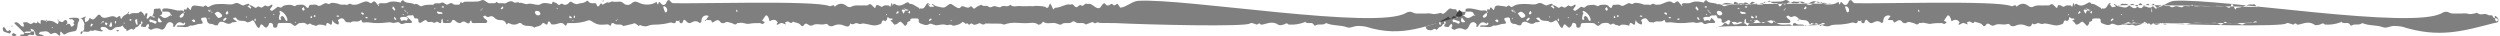 <svg width="412" height="6" viewBox="0 0 412 6" fill="none" xmlns="http://www.w3.org/2000/svg">
<path d="M13.71 5.187C14.064 5.187 14.576 5.339 14.736 5.153C14.995 4.85 15.243 5.267 15.462 5.006C15.543 4.907 15.867 5.029 16.079 5.062C16.3 5.096 16.517 5.163 16.738 5.178C16.829 5.185 16.926 5.096 17.019 5.051C16.917 5.012 16.797 4.997 16.716 4.929C16.64 4.865 16.561 4.741 16.569 4.653C16.576 4.573 16.698 4.445 16.772 4.443C17.07 4.437 17.348 4.396 17.632 4.664C18.075 5.083 18.346 5.086 18.815 4.647C19.228 4.26 19.82 4.642 20.173 4.18C20.356 4.436 20.489 4.748 20.822 4.839C20.817 5.36 20.973 5.023 21.181 4.969C21.398 4.912 21.669 4.543 21.933 4.925C21.936 4.93 22.144 4.791 22.241 4.701C22.307 4.64 22.357 4.473 22.394 4.48C22.594 4.516 22.954 4.245 22.999 4.019C23.008 3.976 23.125 3.958 23.434 3.871C23.578 3.856 23.496 3.92 23.413 3.92C23.34 3.92 23.199 3.836 23.203 3.813C23.226 3.688 23.285 3.569 23.332 3.448C23.436 3.559 23.541 3.669 23.434 3.871C23.22 4.084 23.247 4.239 23.275 4.395C23.561 4.308 23.962 4.737 24.15 4.163C24.185 4.059 24.357 4.006 24.465 3.929C24.506 4.064 24.616 4.28 24.574 4.322C24.393 4.502 24.371 4.644 24.589 4.775C24.709 4.847 24.9 4.949 24.983 4.899C25.529 4.565 26.048 4.592 26.602 4.881C26.709 4.937 26.96 4.812 27.072 4.694C27.224 4.535 27.31 4.303 27.416 4.097C27.696 3.553 28.148 3.493 28.544 3.955C28.575 3.992 28.578 4.073 28.569 4.129C28.554 4.22 28.518 4.307 28.491 4.396C28.598 4.39 28.774 4.425 28.802 4.372C29.131 3.732 29.533 3.419 30.199 3.91C30.266 3.959 30.427 3.434 30.524 3.915C30.537 3.979 30.353 4.157 30.248 4.168C29.936 4.202 29.618 4.173 29.302 4.186C29.24 4.188 29.18 4.265 29.12 4.308C29.182 4.349 29.251 4.434 29.307 4.425C29.985 4.317 30.712 4.697 31.35 4.2C31.938 4.327 32.449 3.916 33.021 3.93C33.461 3.941 33.51 3.751 33.254 3.418C33.107 3.227 33.073 2.968 33.3 2.95C33.552 2.929 34.019 2.694 34.071 3.159C34.137 3.739 34.351 3.946 34.878 3.943C35.081 3.942 35.28 4.125 35.492 4.17C35.631 4.2 35.906 4.165 35.919 4.107C36.097 3.334 36.775 3.592 37.028 3.724C37.511 3.974 37.863 4.032 38.279 3.683C38.328 3.642 38.434 3.688 38.512 3.675C38.695 3.644 38.878 3.602 39.06 3.564C38.882 3.434 38.703 3.306 38.527 3.173C38.473 3.132 38.427 3.079 38.378 3.031C38.443 2.995 38.505 2.937 38.573 2.927C38.689 2.91 38.893 2.88 38.915 2.929C39.28 3.749 40.151 3.185 40.669 3.648C40.797 3.761 41.269 3.586 41.483 3.408C41.839 3.113 42.066 3.988 42.344 4.362C42.563 4.656 42.772 4.733 42.875 4.231C42.931 3.958 43.147 3.972 43.312 4.148C43.788 4.654 43.87 4.676 44.202 4.251C44.291 4.138 44.287 3.936 44.382 3.834C44.535 3.669 44.951 3.829 44.99 4.073C45.028 4.311 44.94 4.566 45.33 4.561C45.653 4.557 45.726 4.434 45.722 4.124C45.721 4.015 45.861 3.812 45.942 3.808C46.573 3.782 47.21 3.745 47.834 3.816C48.099 3.847 48.338 4.26 48.588 4.26C48.838 4.26 49.081 3.839 49.341 3.822C49.738 3.795 50.184 3.623 50.56 4.017C50.752 4.218 51.007 3.645 51.323 4.018C51.428 4.142 51.804 4.097 52.04 4.275C52.112 4.33 52.354 4.061 52.52 4.06C52.858 4.055 53.22 4.069 53.529 4.195C53.792 4.302 53.743 4.168 53.77 4.018C53.826 3.717 54.018 3.722 54.187 3.871C54.579 4.216 54.726 4.113 54.723 3.598C54.723 3.5 54.804 3.402 54.847 3.303C54.883 3.413 54.888 3.561 54.96 3.625C55.124 3.772 55.312 3.893 55.506 3.992C55.593 4.036 55.717 4.002 55.823 4.004C55.82 3.861 55.873 3.657 55.804 3.585C55.538 3.308 55.845 3.202 55.943 3.143C56.334 2.905 56.596 2.99 56.891 3.471C57.117 3.841 57.484 3.547 57.735 3.736C58.234 3.259 58.972 3.831 59.459 3.294C59.478 3.273 59.569 3.286 59.57 3.292C59.657 3.898 60.053 3.673 60.398 3.672C60.815 3.67 61.232 3.768 61.65 3.789C62.083 3.811 62.519 3.811 62.952 3.789C63.37 3.768 63.786 3.684 64.204 3.671C64.431 3.665 64.661 3.79 64.888 3.783C65.144 3.775 65.403 3.628 65.652 3.652C65.828 3.668 65.983 3.95 66.158 3.965C66.388 3.985 66.625 3.826 66.865 3.802C67.177 3.769 67.496 3.8 67.811 3.784C67.844 3.782 67.916 3.61 67.893 3.578C67.698 3.306 67.486 3.049 66.928 2.788C66.772 2.788 66.968 2.781 67.162 2.793C67.203 2.796 67.281 2.888 67.273 2.909C67.202 3.085 67.132 3.268 67.022 3.414C66.996 3.448 66.816 3.327 66.703 3.315C66.6 3.303 66.49 3.334 66.386 3.361C66.301 3.383 66.157 3.472 66.148 3.456C66.05 3.296 65.974 3.121 65.892 2.95C66.003 2.896 66.111 2.822 66.228 2.794C66.339 2.767 66.46 2.788 66.928 2.788C67.322 2.367 67.637 2.611 67.822 2.534C68.299 2.337 68.13 3.064 68.433 3.028C68.874 2.975 69.004 3.145 68.955 3.586C68.949 3.641 69.202 3.81 69.278 3.778C69.514 3.676 69.717 3.491 69.946 3.363C70.035 3.313 70.239 3.29 70.251 3.319C70.476 3.868 70.94 3.497 71.243 3.637C71.485 3.749 71.614 3.861 71.837 3.633C71.904 3.565 72.135 3.578 72.224 3.649C72.701 4.025 72.731 3.716 72.738 3.309C72.74 3.231 72.834 3.155 72.886 3.078C72.914 3.15 72.971 3.226 72.963 3.293C72.925 3.645 73.002 3.852 73.396 3.799C73.702 3.757 74.067 3.856 74.304 3.707C74.472 3.602 74.479 3.159 74.833 3.302C75.036 3.383 75.185 3.608 75.386 3.704C75.55 3.781 75.828 3.855 75.926 3.767C76.247 3.481 76.486 3.463 76.846 3.723C77.04 3.863 77.485 4.017 77.473 3.414C77.552 3.423 77.63 3.432 77.708 3.441C77.676 3.708 77.784 3.804 78.038 3.799C78.709 3.785 79.38 3.8 80.051 3.787C80.14 3.785 80.284 3.695 80.301 3.62C80.323 3.527 80.266 3.379 80.196 3.303C80.096 3.193 79.941 3.14 79.833 3.035C79.739 2.944 79.679 2.814 79.604 2.702C79.731 2.655 79.924 2.529 79.972 2.575C80.237 2.831 80.463 2.881 80.805 2.685C80.948 2.603 81.299 2.722 81.433 2.873C81.729 3.205 82.037 3.315 82.463 3.309C82.847 3.304 83.22 3.41 83.413 3.897C83.547 4.233 83.669 3.712 83.825 3.797C84.395 4.109 84.952 4.174 85.533 3.807C85.629 3.746 85.876 3.796 85.957 3.888C86.546 4.558 87.457 4.022 88.074 4.549C88.442 4.285 88.972 4.409 89.273 3.976C89.452 3.717 89.639 3.724 89.85 3.962C89.91 4.03 90.073 4.058 90.16 4.024C90.361 3.946 90.175 3.443 90.538 3.562C90.697 3.615 90.782 4.005 90.922 4.02C91.252 4.056 91.611 4.009 91.93 3.901C92.274 3.786 92.59 3.693 92.894 3.944C93.104 4.119 93.297 4.537 93.423 3.875C93.435 3.812 93.776 3.79 93.962 3.799C94.998 3.853 96.003 3.7 96.985 3.348C97.098 3.307 97.263 3.369 97.384 3.428C97.584 3.526 97.765 3.665 97.959 3.777C98.445 4.057 98.848 4.112 99.671 4.05C99.903 4.033 100.211 3.969 100.356 4.094C100.684 4.376 100.691 4.241 100.725 3.917C100.731 3.861 101.073 3.754 101.12 3.807C101.566 4.318 102.291 3.76 102.714 4.297C103.22 4.179 103.728 4.063 104.233 3.943C104.37 3.91 104.535 3.791 104.632 3.838C104.866 3.951 105.067 4.139 105.282 4.298C105.493 3.949 105.703 4.275 105.916 4.292C106.19 4.315 106.509 4.392 106.736 4.279C107.326 3.987 107.936 4.091 108.54 4.039C109.103 3.99 109.672 3.925 110.214 3.773C110.457 3.705 110.614 3.667 110.861 3.774C111.09 3.873 111.433 3.866 111.387 3.395C111.538 3.444 111.689 3.494 111.949 3.47C112.021 3.445 111.983 3.494 111.946 3.543C111.911 3.506 111.876 3.468 111.841 3.431C111.887 3.392 111.932 3.349 111.983 3.32C111.992 3.315 112.031 3.367 111.949 3.47C112.017 3.992 112.464 3.857 112.518 3.651C112.675 3.057 112.877 3.241 113.117 3.523C113.351 3.799 113.606 3.899 113.92 3.723C114.388 3.46 114.836 3.366 115.283 3.78C115.318 3.812 115.577 3.682 115.577 3.625C115.588 2.906 115.898 2.516 116.486 2.542C116.591 2.547 116.693 2.607 116.797 2.641C116.728 2.729 116.655 2.814 116.592 2.906C116.505 3.032 116.426 3.164 116.344 3.293C116.648 3.322 117.176 3.271 117.216 3.396C117.343 3.792 117.402 3.753 117.697 3.56C118.033 3.34 118.426 3.123 118.758 3.679C118.837 3.81 119.266 3.876 119.392 3.774C119.802 3.442 120.141 3.73 120.516 3.786C120.839 3.834 121.165 4.296 121.513 3.804C121.556 3.743 121.748 3.825 121.856 3.79C122.412 3.613 122.912 4.037 123.482 3.915C124.044 3.795 124.636 3.817 125.216 3.804C125.351 3.801 125.488 3.946 125.625 3.948C125.736 3.95 125.855 3.848 125.957 3.772C125.991 3.747 126.006 3.614 125.993 3.606C125.864 3.536 125.727 3.481 125.592 3.422C125.785 3.13 125.968 2.831 126.181 2.557C126.214 2.514 126.437 2.555 126.482 2.623C126.604 2.812 126.727 3.027 126.762 3.248C126.815 3.588 126.867 3.509 127.089 3.365C127.264 3.251 127.55 3.256 127.764 3.31C127.923 3.35 128.045 3.552 128.183 3.682C127.78 4.164 128.109 4.138 128.379 3.949C128.648 3.761 128.852 3.74 129.117 3.886C129.241 3.954 129.385 3.98 129.519 4.025C129.473 3.906 129.427 3.788 129.381 3.67C129.562 3.628 129.792 3.491 129.914 3.563C130.195 3.728 130.423 3.98 130.678 3.551C131.097 3.787 131.644 3.705 131.978 4.157C132.123 4.355 132.322 4.38 132.458 4.167C132.667 3.841 132.868 3.819 133.172 4.038C133.436 4.228 133.649 4.334 134.063 4.101C134.495 3.858 135.145 4.081 135.694 4.033C135.995 4.006 136.251 3.777 136.533 4.171C136.646 4.328 137.084 4.377 137.287 4.277C137.957 3.945 138.564 3.967 139.243 4.27C139.51 4.389 140.046 4.521 140.106 3.857C140.404 4.082 140.64 4.015 140.969 3.83C141.191 3.705 141.628 4.047 141.88 3.941C142.199 3.807 142.406 3.888 142.706 3.934C143.38 4.04 144.052 4.358 144.774 4.068C145.024 3.968 145.247 4.029 145.318 3.637C145.361 3.402 145.625 3.213 145.882 3.514C145.991 3.394 146.188 3.278 146.194 3.154C146.214 2.707 146.316 2.787 146.563 3.014C146.654 3.098 146.866 3.025 147.02 3.047C147.06 3.053 147.088 3.149 147.122 3.204C147.054 3.233 146.986 3.262 146.919 3.292C146.851 3.321 146.784 3.352 146.717 3.382C146.977 3.543 147.167 3.767 147.339 4.031C147.381 4.094 147.725 4.024 147.856 3.916C148.361 3.497 148.352 3.479 148.672 3.769C148.791 3.878 148.914 3.991 149.005 4.126C149.23 4.457 149.303 4.112 149.423 4.023C149.477 3.984 149.533 3.881 149.522 3.822C149.439 3.396 150.192 3.675 150.015 3.166C150.014 3.163 150.202 3.052 150.304 3.046C150.62 3.03 150.937 3.026 151.251 3.052C151.315 3.058 151.427 3.229 151.415 3.306C151.324 3.917 151.862 3.88 152.135 4.018C152.392 4.149 152.839 4.175 153.051 4.017C153.415 3.746 153.645 4.049 153.932 4.07C154.045 4.079 154.157 4.174 154.267 4.168C154.804 4.139 155.401 3.916 155.857 4.099C156.244 4.254 156.559 3.892 156.942 4.177C157.153 4.334 157.625 4.124 157.969 4.037C158.141 3.994 158.292 3.856 158.451 3.758C158.536 3.706 158.65 3.582 158.697 3.606C158.878 3.7 159.038 3.841 159.205 3.964C159.442 3.579 159.534 4.145 159.756 4.06C159.909 4.001 159.998 3.713 160.305 3.978C160.569 4.207 160.995 3.99 161.368 3.836C161.622 3.731 161.999 4.329 162.372 3.874C163.217 3.88 164.064 3.876 164.909 3.9C165.127 3.906 165.379 4.098 165.554 4.03C166.81 3.538 168.102 3.879 169.372 3.812C169.93 3.782 170.529 3.626 171.059 4.034C171.15 4.104 171.378 4.057 171.498 3.982C171.662 3.878 171.887 3.553 171.908 3.57C172.604 4.136 173.436 3.561 174.157 3.885C174.392 3.99 174.776 4.135 174.905 4.022C175.462 3.534 176.22 4.081 176.752 3.556C176.824 3.484 177.091 3.521 177.186 3.608C177.698 4.074 178.43 3.505 178.921 4.04C178.941 4.062 179.05 3.988 179.119 3.962C179.36 3.872 179.617 3.814 179.84 3.688C180.145 3.516 180.38 3.984 180.626 3.783C180.875 3.58 181.051 3.764 181.268 3.776C182.095 3.823 182.927 3.764 183.755 3.804C189.182 4.07 205.602 4.469 206.028 3.846C206.074 3.78 206.251 3.775 206.355 3.802C206.603 3.864 206.843 3.965 207.088 4.045C207.298 4.114 207.459 3.623 207.753 4.02C207.837 4.133 208.304 3.997 208.609 3.908C209.253 3.72 209.964 3.604 210.606 4.044C210.888 4.238 211.171 4.129 211.479 4.07C211.749 4.019 212.055 3.64 212.345 4.046C213.229 4.113 214.092 3.996 214.929 3.687C214.99 3.664 215.086 3.574 215.091 3.581C215.429 4.012 215.919 3.655 216.294 3.848C216.395 3.9 216.472 4.013 216.546 4.11C216.657 4.256 216.714 4.246 216.892 4.149C217.396 3.874 218.042 4.244 218.529 3.795C219.646 4.299 220.893 4.072 222.039 4.511C222.439 4.665 222.987 4.381 223.468 4.298C223.792 4.242 224.832 4.314 225.125 4.406C231.222 6.323 235.138 4.117 240.285 2.791C240.431 2.753 240.595 2.773 240.729 2.713C241.015 2.585 241.084 2.264 240.892 2.025C240.79 1.898 240.684 1.764 240.556 1.672C240.152 1.381 240.489 2.699 240.654 2.529C240.741 2.44 240.876 2.406 240.99 2.346C240.876 2.232 240.759 2.016 240.65 2.021C240.304 2.038 240.104 1.973 239.978 1.574C239.943 1.462 239.422 1.596 239.23 1.454C238.711 1.07 238.101 2.601 237.602 2.214C237.339 2.01 237.256 2.188 237.069 2.213C236.709 2.26 236.368 2.405 235.955 2.269C235.524 2.125 235.015 2.263 234.544 2.23C233.941 2.187 233.332 2.364 232.729 2.017C232.498 1.884 232.078 1.905 231.727 2.119C226.959 5.013 195.238 -0.336 187.555 0.137C186.599 0.197 185.644 1.156 184.692 1.26C184.481 1.283 184.27 0.525 184.081 0.637C183.82 0.793 183.588 1.087 183.309 0.656C183.283 0.616 183.076 0.647 183.004 0.71C182.666 1.007 182.358 0.964 182.112 0.614C181.871 0.27 181.471 1.149 181.266 1.277C180.671 1.65 180.054 0.56 179.454 0.629C179.336 0.643 179.194 0.676 179.103 0.623C178.811 0.453 178.534 1.125 178.258 0.925C177.872 0.645 177.713 1.128 177.433 1.188C177.098 1.261 176.748 0.406 176.532 0.759C176.512 0.792 176.373 0.743 176.289 0.734C175.579 0.655 174.907 1.19 174.177 1.254C174.029 1.267 173.767 1.286 173.756 1.345C173.623 2.027 173.373 0.912 173.077 0.605C172.977 0.5 172.813 1.247 172.696 1.264C171.977 1.37 173.077 0.997 170.522 0.967C170.349 1.08 170.064 1.007 169.83 1.009C169.238 1.012 168.642 1.054 168.055 0.997C167.532 0.945 166.953 1.266 166.487 0.772C166.053 1.344 165.345 0.708 164.874 1.178C164.808 1.244 164.612 1.179 164.48 1.153C164.299 1.116 164.125 1.039 163.944 1.014C163.577 0.962 163.262 1.439 162.815 1.038C162.573 0.821 162.046 1.178 161.746 0.771C161.448 0.91 161.111 0.997 160.865 1.206C160.625 1.409 160.482 1.557 160.262 1.217C160.203 1.125 160.013 1.007 160.001 1.02C159.501 1.573 159.016 1.004 158.529 1.019C158.45 1.022 158.367 1.14 158.299 1.218C157.935 1.635 157.273 0.915 156.794 0.68C156.378 0.477 155.955 1.245 155.485 1.245C155.083 1.244 154.684 1.08 154.279 1.015C154.004 0.971 153.614 0.444 153.597 0.738C153.595 0.785 153.751 0.832 153.82 0.896C153.877 0.949 153.915 1.026 153.962 1.092C153.663 1.053 153.284 1.417 153.082 0.893C153.017 0.865 152.951 0.838 152.886 0.81C152.951 0.754 153.017 0.698 153.082 0.642C152.882 0.117 152.442 1.222 152.215 1.338C151.453 1.727 150.673 0.521 149.914 0.642C149.624 0.151 149.331 0.493 149.045 0.644C148.556 0.902 148.083 1.063 147.557 0.704C147.281 0.516 147.146 0.676 147.147 1.017C147.147 1.143 147.033 0.398 146.971 0.525C146.875 0.434 146.776 1.219 146.684 1.125C146.611 1.051 146.546 0.905 146.477 0.904C146.17 0.9 145.779 0.82 145.574 0.985C145.249 1.247 145.131 1.048 144.884 0.921C144.741 0.847 144.286 0.673 144.303 1.227C144.304 1.244 144.13 1.31 144.096 1.279C143.917 1.117 143.772 0.907 143.581 0.763C143.485 0.691 143.252 0.655 143.195 0.719C142.927 1.015 142.605 0.862 142.309 0.891C141.629 0.957 140.932 0.749 140.265 1.123C140.078 1.228 139.77 1.187 139.508 0.976C138.904 0.491 138.348 0.515 137.748 0.945C137.684 0.991 137.635 1.061 137.58 1.12C137.358 0.549 136.994 1.15 136.657 1C134.44 0.018 113.748 0.663 110.883 0.521C110.815 0.518 110.745 0.469 110.684 0.429C110.473 0.288 110.367 -0.142 110.037 0.075C109.871 0.184 109.838 0.501 109.685 0.657C109.464 0.881 109.184 0.878 108.971 0.618C108.736 0.331 108.548 0.141 108.466 0.71C108.41 0.695 108.309 0.688 108.305 0.665C108.27 0.42 108.344 0.216 107.946 0.457C107.549 0.698 107.012 0.758 106.537 0.754C106.105 0.751 105.647 0.62 105.253 0.427C104.817 0.214 104.495 0.185 104.107 0.537C103.707 0.9 103.158 0.903 102.761 0.549C102.529 0.343 102.321 0.254 102.033 0.27C101.679 0.288 101.306 0.344 100.972 0.253C100.669 0.171 100.513 0.538 100.17 0.396C99.972 0.315 99.633 0.658 99.342 0.761C99.273 0.785 99.142 0.609 99.04 0.526C98.961 0.633 98.867 0.732 98.807 0.851C98.68 1.099 98.439 1.12 98.374 0.918C98.289 0.651 98.248 0.48 97.938 0.521C97.543 0.573 97.159 0.559 96.897 0.151C96.873 0.114 96.705 0.123 96.659 0.171C96.25 0.591 95.672 0.45 95.194 0.663C94.972 0.761 94.573 0.572 94.326 0.398C94.057 0.209 93.914 0.275 93.745 0.486C93.588 0.681 93.402 0.75 93.154 0.802C92.853 0.866 92.648 0.413 92.369 0.693C92.003 1.059 91.858 0.496 91.565 0.459C91.284 0.424 91.055 0.002 90.972 0.64C90.97 0.652 90.816 0.659 90.738 0.641C90.142 0.505 89.557 0.357 88.976 0.746C88.834 0.841 88.593 0.791 88.4 0.773C87.931 0.729 87.417 0.509 87.005 0.646C86.479 0.821 86.099 0.316 85.63 0.505C85.349 0.146 84.959 0.662 84.582 0.315C84.354 0.106 83.785 0.206 83.403 0.509C83.276 0.61 83.019 0.54 82.823 0.522C82.491 0.49 82.107 0.673 81.857 0.275C81.646 0.628 81.311 0.513 81.01 0.524C80.853 0.53 80.683 0.567 80.54 0.517C80.126 0.373 79.748 -0.175 79.333 0.056C78.873 0.312 78.443 0.248 77.996 0.269C77.524 0.29 77.049 0.258 76.578 0.284C76.446 0.291 76.326 0.459 76.19 0.484C76.12 0.497 76.025 0.357 75.942 0.285C75.886 0.42 75.843 0.564 75.769 0.686C75.737 0.739 75.639 0.776 75.573 0.772C75.268 0.753 74.859 0.839 74.682 0.664C74.219 0.205 73.896 0.916 73.541 0.735C73.241 0.581 73.039 0.276 72.622 0.493C72.262 0.68 71.768 0.324 71.423 0.763C71.374 0.826 71.197 0.775 71.079 0.777C70.55 0.785 70.036 0.777 69.513 1.003C69.124 1.172 68.804 0.387 68.3 0.728C67.74 0.323 66.924 0.682 66.435 0.033C66.42 0.013 66.124 0.139 66.11 0.225C66.06 0.528 66.024 0.417 65.788 0.367C65.166 0.237 64.529 0.154 63.877 0.45C63.511 0.616 63.032 0.494 62.608 0.536C62.499 0.547 62.403 0.693 62.301 0.833C62.301 0.852 62.301 0.814 62.301 0.777C62.363 0.8 62.432 0.813 62.481 0.853C62.496 0.865 62.456 0.953 62.442 1.005C62.395 0.967 62.348 0.928 62.301 0.833C61.982 0.61 61.828 -0.146 61.283 0.46C61.228 0.522 61.037 0.539 60.975 0.487C60.377 -0.01 59.837 0.365 59.28 0.583C59.075 0.665 58.859 0.753 58.644 0.767C58.38 0.784 58.052 0.819 57.858 0.68C57.521 0.437 57.364 0.913 57.057 0.796C56.813 0.702 56.507 0.809 56.236 0.768C55.947 0.724 55.672 0.574 55.383 0.535C55.072 0.493 54.657 0.392 54.457 0.554C54.094 0.849 53.848 0.418 53.569 0.532C53.296 0.643 53.05 0.823 52.779 0.936C52.663 0.984 52.472 0.995 52.384 0.925C51.987 0.606 51.547 0.853 51.133 0.789C51.075 0.779 50.95 0.919 50.933 1.007C50.855 1.399 50.635 1.372 50.462 1.147C50.206 0.815 49.9 0.738 49.533 0.776C49.236 0.807 48.95 0.735 48.655 0.987C48.522 1.102 48.112 0.779 47.834 0.794C47.393 0.819 46.794 0.805 46.557 1.087C46.202 1.508 45.953 0.956 45.693 1.167C45.426 1.384 45.151 1.592 44.861 1.772C44.796 1.812 44.644 1.736 44.556 1.675C44.515 1.646 44.5 1.499 44.532 1.447C44.616 1.312 44.742 1.206 44.831 1.073C44.879 1.001 44.886 0.898 44.912 0.809C44.837 0.799 44.734 0.748 44.692 0.783C44.401 1.017 44.149 1.165 43.762 0.9C43.652 0.825 43.305 1.247 43.065 1.25C42.817 1.253 42.632 0.863 42.283 1.228C42.014 1.509 41.572 0.733 41.132 0.892C41.165 0.995 41.298 1.148 41.431 1.301C41.368 1.339 41.272 1.426 41.245 1.406C41.078 1.283 40.926 1.136 40.77 0.998C40.837 0.969 40.904 0.94 41.132 0.892C41.104 0.454 40.802 0.671 40.57 0.714C40.394 0.747 40.219 0.92 40.061 0.897C39.57 0.823 39.24 0.252 38.565 0.611C38.094 0.861 37.41 0.661 36.822 0.659C36.029 0.656 35.229 0.597 34.515 1.086C34.432 1.143 34.248 1.183 34.208 1.137C33.982 0.873 33.791 0.812 33.534 1.104C33.485 1.16 33.279 1.053 33.144 1.035C32.807 0.989 32.47 0.943 32.132 0.913C31.77 0.881 31.546 1.057 31.488 1.448C31.445 1.734 31.326 1.654 31.218 1.501C30.979 1.165 30.797 1.086 30.717 1.603C30.662 1.586 30.607 1.561 30.551 1.554C30.469 1.543 30.386 1.546 30.303 1.542C30.303 1.667 30.303 1.792 30.303 1.917C30.368 1.945 30.434 1.973 30.499 2C30.434 2.056 30.368 2.113 30.215 2.119C30.232 2.203 30.293 2.245 30.299 2.294C30.337 2.643 30.114 2.801 29.86 2.917C29.807 2.94 29.702 2.902 29.657 2.854C29.611 2.806 29.572 2.674 29.598 2.642C29.758 2.447 29.937 2.271 30.215 2.119C30.303 2.085 30.303 2.001 30.303 1.917C30.018 1.539 29.62 1.801 29.28 1.736C28.543 1.594 27.824 1.321 27.048 1.401C26.652 1.441 26.765 1.693 26.748 1.917C26.973 1.917 27.199 1.93 27.422 1.914C27.794 1.888 28.069 2.004 28.17 2.476C28.17 2.495 28.17 2.457 28.17 2.42C28.231 2.443 28.3 2.456 28.349 2.495C28.364 2.508 28.325 2.595 28.31 2.648C28.263 2.609 28.216 2.57 28.17 2.476C27.676 2.744 27.218 3.298 26.583 2.676C26.51 2.604 26.383 2.593 26.281 2.553C26.41 2.495 26.583 2.472 26.655 2.369C26.735 2.257 26.721 2.071 26.748 1.917C26.358 2.004 26.646 1.247 26.166 1.403C25.924 1.481 25.611 1.376 25.407 1.499C25.297 1.566 25.371 1.942 25.319 2.166C25.277 2.344 25.168 2.503 25.042 2.76C25.12 2.741 25.16 2.675 25.199 2.677C25.302 2.681 25.404 2.714 25.506 2.735C25.492 2.791 25.478 2.894 25.465 2.893C25.338 2.892 25.21 2.873 25.042 2.76C24.971 2.671 24.843 2.639 24.737 2.677C24.517 2.754 24.488 3.227 24.164 3.029C24.109 2.996 24.253 2.604 24.298 2.376C24.309 2.32 24.293 2.258 24.29 2.199C24.183 2.208 24.03 2.173 23.98 2.234C23.888 2.343 23.858 2.51 23.803 2.653C23.747 2.522 23.718 2.364 23.631 2.265C23.431 2.041 23.256 1.686 22.884 2.09C22.783 2.201 22.521 2.155 22.331 2.165C21.993 2.183 21.631 2.086 21.353 2.407C21.346 2.416 21.162 2.251 21.06 2.168C20.782 2.502 20.226 2.492 20.103 3.03C20.098 3.053 19.954 3.04 19.875 3.044C19.881 2.565 19.691 2.557 19.385 2.81C19.329 2.857 19.221 2.934 19.199 2.915C18.628 2.436 18.071 2.802 17.501 2.912C17.158 2.979 16.806 2.952 16.573 2.572C16.451 2.37 16.28 2.36 16.089 2.532C15.715 2.869 15.437 3.604 14.785 2.929C14.701 3.095 14.647 3.294 14.524 3.416C14.402 3.537 14.21 3.58 14.049 3.657C14.016 3.463 13.969 3.27 13.957 3.075C13.954 3.017 14.06 2.958 14.094 2.888C14.118 2.84 14.104 2.773 14.107 2.714C13.825 2.833 13.542 2.952 13.259 3.071C13.363 3.105 13.526 3.107 13.562 3.18C13.712 3.482 13.994 3.88 13.909 4.104C13.785 4.428 14.031 4.815 13.714 5.065C13.694 5.08 13.71 5.145 13.71 5.187ZM101.542 3.292C101.578 3.292 101.613 3.292 101.648 3.292C101.626 3.357 101.614 3.43 101.576 3.483C101.565 3.499 101.483 3.457 101.433 3.441C101.469 3.391 101.506 3.342 101.866 3.146C101.829 3.194 101.791 3.243 101.754 3.292C101.719 3.255 101.683 3.217 101.649 3.18C101.695 3.141 101.74 3.098 101.791 3.068C101.8 3.063 101.838 3.117 101.542 3.292ZM79.262 1.531C79.297 1.531 79.332 1.531 79.368 1.531C79.346 1.596 79.333 1.67 79.296 1.722C79.284 1.737 79.202 1.696 79.152 1.68C79.189 1.63 79.225 1.581 79.585 1.385C79.548 1.434 79.511 1.482 79.473 1.531C79.438 1.494 79.402 1.457 79.368 1.419C79.414 1.381 79.459 1.337 79.51 1.308C79.519 1.303 79.558 1.356 79.262 1.531ZM16.791 3.678C16.851 3.594 16.911 3.51 16.971 3.426C17.069 3.51 17.167 3.594 17.171 3.977C17.28 3.82 17.34 3.683 17.376 3.69C17.502 3.716 17.619 3.79 17.739 3.845C17.672 3.957 17.624 4.123 17.529 4.163C17.458 4.194 17.326 4.064 17.265 3.678C17.107 3.678 16.949 3.678 16.686 3.678C16.721 3.678 16.756 3.678 16.791 3.678C16.77 3.743 16.757 3.816 16.72 3.868C16.709 3.884 16.626 3.842 16.577 3.827C16.613 3.777 16.649 3.728 16.791 3.678ZM34.806 2.029C34.806 1.992 34.806 1.954 34.806 1.917C34.867 1.941 34.936 1.954 34.986 1.994C35 2.006 34.961 2.093 34.946 2.146C34.899 2.107 34.852 2.069 34.484 1.304C34.61 1.499 34.711 1.648 34.8 1.804C34.806 1.815 34.735 1.908 34.694 1.912C34.507 1.933 34.313 1.935 34.335 1.643C34.34 1.575 34.391 1.511 34.806 2.029ZM67.042 2.146C67.042 2.109 67.042 2.072 67.042 2.034C67.103 2.057 67.172 2.07 67.221 2.11C67.236 2.122 67.197 2.21 67.182 2.263C67.136 2.224 67.088 2.185 66.875 1.484C66.932 1.632 66.994 1.772 67.035 1.919C67.043 1.944 66.968 1.995 66.931 2.035C66.82 1.898 66.709 1.762 66.598 1.625C66.659 1.594 66.721 1.562 67.042 2.146ZM149.718 2.01C149.779 1.922 149.827 1.853 149.875 1.783C149.917 1.841 149.997 1.901 149.994 1.956C149.989 2.06 149.936 2.162 149.904 2.265C149.849 2.189 149.794 2.114 148.888 1.33C149.083 1.415 149.214 1.48 149.35 1.53C149.486 1.581 149.627 1.617 149.765 1.66C149.61 1.701 149.453 1.74 149.299 1.784C149.23 1.804 149.132 1.817 149.103 1.869C149.029 1.996 148.988 2.144 148.934 2.284C148.824 2.084 148.66 1.894 148.628 1.681C148.61 1.566 148.821 1.414 149.718 2.01ZM46.203 2.119C46.138 2.082 46.073 2.045 46.008 2.008C46.054 1.933 46.113 1.787 46.144 1.793C46.687 1.906 47.324 2.675 47.365 3.256C47.37 3.329 47.329 3.405 47.309 3.48C47.226 3.434 47.113 3.409 47.065 3.336C46.962 3.179 46.912 2.98 46.802 2.83C46.727 2.727 46.586 2.678 46.475 2.604C46.438 2.759 46.072 2.768 46.302 3.053C46.335 3.094 46.285 3.21 46.273 3.292C46.17 3.255 45.981 3.228 45.977 3.181C45.958 2.988 45.977 2.784 46.018 2.594C46.054 2.429 46.139 2.277 46.203 2.119ZM35.355 2.207C35.603 2.068 35.744 1.921 35.871 1.935C36.04 1.953 36.22 2.068 36.354 2.192C36.473 2.302 36.607 2.479 36.608 2.628C36.609 2.816 36.083 3.043 35.92 2.912C35.727 2.757 35.595 2.516 35.355 2.207ZM88.309 1.793C88.778 1.754 89.007 1.928 89.07 2.285C89.082 2.349 88.901 2.509 88.795 2.527C88.446 2.586 88.215 2.392 88.151 2.035C88.135 1.949 88.283 1.83 88.309 1.793ZM24.594 3.399C24.652 3.304 24.708 3.178 24.73 3.184C25.075 3.282 25.418 3.392 25.755 3.518C25.79 3.53 25.82 3.684 25.791 3.731C25.74 3.814 25.617 3.937 25.569 3.917C25.297 3.811 25.067 3.575 24.735 3.664C24.709 3.671 24.637 3.482 24.594 3.399ZM109.473 1.028C109.863 1.151 110.074 1.588 109.892 1.947C109.858 2.015 109.608 2.046 109.601 2.028C109.479 1.728 109.379 1.418 109.283 1.107C109.282 1.103 109.407 1.055 109.473 1.028ZM22.422 3.179C22.527 3.179 22.598 3.175 22.598 3.18C22.629 3.484 22.655 3.789 22.681 4.094C22.599 4.065 22.468 4.059 22.444 4.003C22.358 3.796 22.29 3.576 22.256 3.354C22.246 3.296 22.388 3.213 22.422 3.179ZM26.162 2.899C26.348 3.14 26.526 3.369 26.703 3.598C26.637 3.624 26.573 3.667 26.505 3.675C26.088 3.722 25.951 3.564 26.038 3.132C26.053 3.062 26.107 3.001 26.162 2.899ZM72.502 2.286C72.425 2.286 72.34 2.308 72.272 2.28C72.181 2.243 72.084 2.185 72.026 2.105C71.995 2.062 72.038 1.956 72.048 1.879C72.129 1.901 72.21 1.931 72.293 1.947C72.474 1.98 72.658 1.997 72.836 2.041C72.876 2.052 72.908 2.142 72.925 2.201C72.931 2.219 72.878 2.28 72.849 2.282C72.734 2.292 72.618 2.286 72.502 2.286ZM18.293 3.571C18.38 3.774 18.448 3.86 18.444 3.94C18.434 4.117 18.559 4.377 18.269 4.423C18.18 4.438 18.075 4.347 17.977 4.304C18.065 4.098 18.154 3.892 18.293 3.571ZM36.947 3.455C36.847 3.413 36.792 3.406 36.786 3.385C36.773 3.332 36.759 3.248 36.786 3.22C36.889 3.112 37.001 3.007 37.126 2.93C37.173 2.901 37.263 2.95 37.333 2.964C37.306 3.049 37.301 3.157 37.248 3.215C37.153 3.318 37.028 3.392 36.947 3.455ZM37.45 1.786C37.555 1.985 37.663 2.113 37.638 2.158C37.578 2.267 37.455 2.336 37.358 2.421C37.297 2.338 37.175 2.239 37.189 2.175C37.216 2.059 37.324 1.964 37.45 1.786ZM64.637 1.361C64.698 1.206 64.722 1.136 64.755 1.071C64.76 1.06 64.82 1.06 64.83 1.075C64.938 1.226 65.051 1.376 65.138 1.541C65.16 1.581 65.095 1.675 65.062 1.74C65.057 1.751 65.001 1.751 64.987 1.736C64.86 1.605 64.737 1.469 64.637 1.361ZM50.026 1.147C50.114 1.354 50.198 1.472 50.199 1.59C50.199 1.654 50.01 1.789 49.987 1.771C49.888 1.696 49.793 1.587 49.752 1.468C49.736 1.425 49.872 1.322 50.026 1.147ZM31.6 3.387C31.788 3.276 31.909 3.161 31.952 3.188C32.053 3.251 32.119 3.381 32.199 3.485C32.121 3.549 32.027 3.679 31.968 3.664C31.858 3.635 31.768 3.521 31.6 3.387ZM65.032 2.773C65.141 2.923 65.242 3.064 65.344 3.206C65.28 3.235 65.183 3.307 65.156 3.284C65.061 3.204 64.976 3.099 64.916 2.987C64.9 2.954 64.981 2.863 65.032 2.773ZM59.965 2.18C59.907 2.347 59.883 2.417 59.859 2.488C59.725 2.379 59.591 2.269 59.457 2.16C59.517 2.118 59.583 2.034 59.634 2.043C59.75 2.065 59.858 2.133 59.965 2.18ZM147.68 2.154C147.791 2.024 147.891 1.906 147.991 1.788C148.03 1.892 148.126 2.054 148.094 2.089C148.011 2.184 147.874 2.228 147.753 2.278C147.744 2.282 147.695 2.178 147.68 2.154ZM15.047 3.889C15.202 3.957 15.267 3.986 15.331 4.015C15.223 4.151 15.114 4.287 15.005 4.423C14.969 4.359 14.892 4.285 14.903 4.232C14.929 4.111 14.998 3.999 15.047 3.889ZM93.788 2.879C93.852 2.715 93.879 2.646 93.906 2.578C94.035 2.693 94.163 2.809 94.291 2.924C94.23 2.963 94.16 3.044 94.111 3.032C93.996 3.005 93.892 2.931 93.788 2.879ZM153.572 3.172C153.431 3.287 153.297 3.395 153.164 3.503C153.137 3.434 153.07 3.331 153.09 3.303C153.166 3.202 153.264 3.112 153.371 3.049C153.402 3.031 153.488 3.118 153.572 3.172ZM82.969 1.312C82.877 1.382 82.786 1.474 82.678 1.523C82.633 1.544 82.551 1.474 82.487 1.446C82.595 1.31 82.704 1.174 82.813 1.038C82.85 1.102 82.886 1.166 82.969 1.312ZM121.551 1.899C121.549 1.934 121.454 1.963 121.403 1.994C121.376 1.885 121.337 1.776 121.33 1.665C121.31 1.423 121.56 1.742 121.551 1.899ZM94.586 2.547C94.673 2.604 94.768 2.641 94.766 2.671C94.759 2.782 94.721 2.891 94.694 3C94.641 2.969 94.547 2.94 94.545 2.905C94.539 2.796 94.567 2.683 94.586 2.547ZM66.559 1.079C66.504 1.172 66.47 1.273 66.442 1.271C66.337 1.264 66.235 1.223 66.131 1.194C66.161 1.139 66.188 1.039 66.221 1.037C66.325 1.03 66.43 1.06 66.559 1.079ZM62.055 3.092C62.001 3.184 61.966 3.285 61.938 3.284C61.834 3.276 61.731 3.235 61.628 3.206C61.658 3.151 61.685 3.051 61.718 3.049C61.821 3.042 61.926 3.072 62.055 3.092ZM60.376 2.769C60.455 2.812 60.548 2.864 60.642 2.915C60.582 2.957 60.518 3.038 60.463 3.032C60.362 3.02 60.266 2.956 60.168 2.915C60.228 2.873 60.288 2.831 60.376 2.769ZM55.934 2.64C55.841 2.705 55.777 2.787 55.722 2.78C55.621 2.768 55.525 2.705 55.427 2.663C55.487 2.621 55.548 2.543 55.607 2.545C55.709 2.548 55.809 2.601 55.934 2.64ZM51.76 2.486C51.941 2.566 52.007 2.594 52.072 2.623C52.004 2.679 51.942 2.759 51.866 2.78C51.812 2.796 51.738 2.732 51.673 2.703C51.708 2.614 51.744 2.525 51.76 2.486ZM51.448 2.912C51.412 2.928 51.329 2.975 51.24 2.99C51.224 2.993 51.154 2.853 51.169 2.795C51.189 2.714 51.265 2.649 51.317 2.577C51.344 2.646 51.371 2.715 51.448 2.912ZM42.105 3.05C42.124 3.187 42.152 3.299 42.146 3.408C42.144 3.443 42.05 3.472 41.998 3.503C41.971 3.394 41.932 3.285 41.925 3.174C41.923 3.144 42.018 3.107 42.105 3.05ZM73.195 1.079C73.141 1.172 73.107 1.273 73.078 1.271C72.974 1.264 72.871 1.223 72.768 1.194C72.798 1.139 72.825 1.039 72.858 1.037C72.961 1.03 73.067 1.06 73.195 1.079ZM21.421 3.123C21.602 3.203 21.667 3.232 21.732 3.261C21.664 3.316 21.602 3.396 21.526 3.418C21.472 3.433 21.398 3.369 21.333 3.34C21.369 3.251 21.404 3.162 21.421 3.123ZM18.973 3.436C19.06 3.493 19.156 3.53 19.154 3.56C19.147 3.671 19.108 3.78 19.081 3.889C19.029 3.858 18.935 3.829 18.933 3.794C18.927 3.684 18.955 3.572 18.973 3.436ZM159.839 1.9C159.865 1.928 159.917 1.962 159.913 1.983C159.9 2.042 159.865 1.224 159.839 1.28C159.812 1.252 159.76 2.09 159.765 2.069C159.777 2.01 159.812 1.956 159.839 1.9ZM156.791 3.328C156.823 3.362 156.849 3.39 156.876 3.418C156.823 3.446 156.772 3.483 156.717 3.496C156.697 3.501 156.665 3.446 156.638 3.418C156.69 3.387 156.742 3.357 156.791 3.328ZM34.366 3.013C34.398 2.979 34.424 2.951 34.45 2.923C34.476 2.979 34.512 3.033 34.524 3.092C34.529 3.113 34.476 3.147 34.45 3.175C34.422 3.12 34.393 3.066 34.366 3.013ZM91.896 1.442C91.864 1.476 91.838 1.504 91.811 1.531C91.785 1.476 91.75 1.422 91.737 1.362C91.733 1.342 91.785 1.308 91.811 1.28C91.84 1.335 91.868 1.389 91.896 1.442ZM94.384 3.328C94.434 3.357 94.486 3.388 94.537 3.418C94.511 3.446 94.479 3.501 94.459 3.496C94.404 3.484 94.353 3.446 94.3 3.418C94.326 3.39 94.353 3.362 94.384 3.328ZM45.151 2.322C45.182 2.356 45.209 2.384 45.235 2.412C45.182 2.439 45.131 2.477 45.076 2.49C45.056 2.495 45.024 2.439 44.998 2.412C45.05 2.382 45.101 2.351 45.151 2.322ZM43.66 2.825C43.71 2.854 43.761 2.884 43.813 2.915C43.787 2.943 43.754 2.998 43.735 2.993C43.679 2.98 43.629 2.943 43.576 2.915C43.602 2.887 43.629 2.859 43.66 2.825ZM20.5 3.893C20.45 3.864 20.398 3.834 20.347 3.804C20.373 3.776 20.405 3.721 20.425 3.725C20.48 3.739 20.531 3.776 20.584 3.804C20.558 3.832 20.531 3.86 20.5 3.893ZM48.638 3.58C48.688 3.609 48.739 3.639 48.791 3.669C48.764 3.697 48.732 3.752 48.712 3.748C48.656 3.735 48.606 3.697 48.553 3.669C48.58 3.641 48.606 3.613 48.638 3.58ZM66.415 2.322C66.465 2.351 66.516 2.382 66.568 2.412C66.541 2.439 66.509 2.495 66.49 2.49C66.434 2.477 66.383 2.439 66.33 2.412C66.357 2.384 66.383 2.356 66.415 2.322ZM40.529 2.761C40.56 2.728 40.587 2.7 40.613 2.672C40.639 2.728 40.675 2.782 40.687 2.841C40.691 2.862 40.639 2.895 40.613 2.923C40.584 2.869 40.556 2.814 40.529 2.761ZM71.664 1.28C71.69 1.308 71.742 1.342 71.738 1.362C71.725 1.422 71.69 1.476 71.664 1.531C71.638 1.504 71.585 1.469 71.59 1.449C71.602 1.39 71.638 1.336 71.664 1.28ZM73.763 3.328C73.813 3.357 73.864 3.388 73.915 3.418C73.889 3.446 73.857 3.501 73.837 3.496C73.782 3.484 73.731 3.446 73.678 3.418C73.705 3.39 73.731 3.362 73.763 3.328ZM146.175 2.375C146.148 2.428 146.119 2.483 146.091 2.537C146.065 2.509 146.013 2.475 146.017 2.454C146.029 2.395 146.065 2.342 146.091 2.285C146.117 2.314 146.143 2.342 146.175 2.375ZM151.627 1.442C151.595 1.476 151.569 1.504 151.543 1.531C151.516 1.476 151.481 1.422 151.469 1.362C151.464 1.342 151.516 1.308 151.543 1.28C151.571 1.335 151.599 1.389 151.627 1.442ZM154.979 2.412C154.953 2.439 154.921 2.495 154.901 2.49C154.846 2.477 154.795 2.439 154.742 2.412C154.768 2.384 154.801 2.328 154.82 2.333C154.876 2.346 154.927 2.384 154.979 2.412ZM9.681 3.426C9.593 4.006 9.557 4.058 9.229 3.806C8.78 3.461 8.305 3.385 7.784 3.426C7.759 3.496 7.732 3.565 7.706 3.635C7.654 3.565 7.601 3.496 7.548 3.426C7.402 3.397 7.251 3.383 7.11 3.335C6.821 3.237 6.674 3.327 6.679 3.632C6.68 3.721 6.724 3.809 6.748 3.898C6.62 3.857 6.469 3.847 6.37 3.766C6.298 3.707 6.295 3.555 6.261 3.444C6.216 3.538 6.183 3.642 6.122 3.721C6.077 3.78 5.986 3.847 5.929 3.836C5.79 3.81 5.583 3.655 5.536 3.702C5.228 4.006 4.971 4.023 4.62 3.746C4.464 3.624 4.169 3.657 3.944 3.687C3.635 3.728 3.858 3.853 3.91 3.986C3.957 4.103 3.905 4.266 3.896 4.409C3.761 4.366 3.588 4.365 3.499 4.272C2.975 3.727 2.866 3.641 2.566 3.681C2.497 3.69 2.432 3.739 2.365 3.77C2.399 3.829 2.423 3.9 2.47 3.945C2.724 4.195 2.988 4.436 3.243 4.685C3.496 4.933 3.743 5.187 3.992 5.439C4.087 5.355 4.175 5.21 4.276 5.199C4.574 5.167 4.876 5.188 5.177 5.188C5.125 5.033 5.074 4.878 5.022 4.724C5.179 4.781 5.349 4.815 5.489 4.903C5.568 4.953 5.599 5.09 5.651 5.188C5.691 5.188 5.762 5.178 5.765 5.189C5.827 5.413 5.825 5.783 5.948 5.838C6.217 5.958 6.548 5.931 6.854 5.936C6.998 5.938 7.143 5.875 7.288 5.841C7.126 5.791 6.964 5.739 6.801 5.692C6.764 5.681 6.72 5.7 6.684 5.689C6.579 5.655 6.477 5.614 6.373 5.575C6.478 5.457 6.58 5.24 6.688 5.237C7.205 5.223 7.775 4.945 8.21 5.503C8.259 5.567 8.39 5.624 8.454 5.599C9.108 5.346 9.13 5.312 9.591 5.737C9.967 6.082 9.919 5.795 9.916 5.542C9.91 5.047 10.078 5.208 10.267 5.432C10.465 5.667 10.611 5.791 10.938 5.528C11.211 5.309 11.627 5.289 11.981 5.189C12.16 5.138 12.403 5.165 12.509 5.048C12.649 4.893 12.722 4.637 12.753 4.413C12.797 4.098 12.784 3.808 12.977 3.498C13.18 3.172 12.96 2.934 12.541 2.924C12.344 2.92 12.146 2.913 11.949 2.926C11.761 2.938 11.575 2.974 11.387 2.999C11.478 3.375 11.772 3.065 11.931 3.181C12.059 3.275 12.157 3.413 12.268 3.531C12.053 3.714 12.056 3.892 12.28 4.064C12.131 4.187 11.99 4.328 11.825 4.416C11.795 4.432 11.62 4.243 11.586 4.126C11.496 3.816 11.272 3.967 11.05 3.93C11.033 3.93 11.068 3.93 11.103 3.93C11.081 3.995 11.069 4.068 11.031 4.121C11.02 4.136 10.938 4.094 10.888 4.079C10.924 4.029 10.961 3.979 11.05 3.93C11.14 3.664 11.087 3.43 10.851 3.295C10.799 3.266 10.678 3.295 10.633 3.343C10.274 3.723 10.278 3.726 9.681 3.426ZM8.648 4.469C8.68 4.503 8.706 4.53 8.732 4.558C8.68 4.586 8.629 4.624 8.573 4.637C8.554 4.642 8.522 4.586 8.496 4.558C8.547 4.528 8.599 4.498 8.648 4.469ZM4.893 5.427C4.994 5.416 5.083 5.271 5.177 5.188C5.335 5.188 5.493 5.188 5.651 5.188C5.626 5.84 5.627 5.836 5.096 5.734C4.994 5.714 4.846 5.686 4.787 5.741C4.383 6.127 3.903 5.865 3.466 5.935C3.412 5.944 3.344 5.859 3.283 5.818C3.343 5.775 3.397 5.717 3.463 5.693C3.648 5.626 3.954 5.852 3.992 5.439C4.293 5.439 4.595 5.459 4.893 5.427ZM0.604 5.168C0.493 5.105 0.465 4.833 0.449 4.652C0.443 4.586 0.581 4.506 0.654 4.433C0.739 4.534 0.84 4.625 0.907 4.739C1.069 5.011 1.199 5.332 1.555 4.948C1.569 4.933 1.753 5.097 1.859 5.177C1.784 5.284 1.71 5.39 1.609 5.535C1.224 5.403 0.891 5.332 0.604 5.168ZM1.891 5.782C1.999 5.667 2.129 5.442 2.21 5.46C2.408 5.505 2.584 5.663 2.77 5.776C2.633 5.847 2.496 5.918 2.342 5.999C2.175 5.919 2.033 5.85 1.891 5.782ZM13.71 5.187C13.608 5.338 13.505 5.488 13.403 5.639C13.347 5.58 13.236 5.506 13.246 5.465C13.275 5.349 13.352 5.247 13.384 5.187C13.563 5.187 13.636 5.187 13.71 5.187ZM19.509 4.944C19.541 4.946 19.569 5.046 19.598 5.101C19.495 5.13 19.392 5.171 19.288 5.178C19.259 5.18 19.225 5.079 19.171 4.987C19.3 4.967 19.406 4.937 19.509 4.944ZM21.164 2.169C21.129 2.131 21.093 2.094 21.058 2.056C21.105 2.018 21.149 1.974 21.201 1.945C21.209 1.94 21.248 1.993 21.276 2.022C21.238 2.071 21.201 2.12 21.164 2.169ZM99.383 0.274C99.348 0.236 99.313 0.199 99.277 0.161C99.324 0.123 99.369 0.08 99.42 0.05C99.429 0.045 99.468 0.098 99.495 0.127C99.458 0.176 99.421 0.225 99.383 0.274ZM9.681 3.314C9.645 3.352 9.61 3.389 9.575 3.426C9.538 3.376 9.498 3.329 9.47 3.275C9.465 3.266 9.516 3.225 9.543 3.195C9.589 3.235 9.635 3.275 9.681 3.314ZM7.548 3.426C7.573 3.357 7.599 3.287 7.625 3.218C7.678 3.287 7.732 3.357 7.784 3.426C7.706 3.426 7.627 3.426 7.548 3.426ZM116.344 3.293C116.322 3.357 116.31 3.43 116.272 3.483C116.261 3.499 116.179 3.457 116.129 3.441C116.165 3.391 116.202 3.342 116.238 3.292C116.273 3.292 116.309 3.293 116.344 3.293ZM1.977 4.432C1.951 4.404 1.899 4.37 1.903 4.35C1.915 4.291 1.951 4.237 1.977 4.181C2.004 4.209 2.03 4.237 2.062 4.27C2.034 4.323 2.006 4.378 1.977 4.432ZM153.082 0.642C153.148 0.669 153.214 0.698 153.28 0.725C153.214 0.781 153.148 0.837 153.082 0.893C153.082 0.81 153.082 0.726 153.082 0.642ZM153.557 1.136C153.505 1.164 153.454 1.202 153.398 1.215C153.379 1.22 153.346 1.164 153.32 1.136C153.372 1.106 153.423 1.076 153.473 1.047C153.504 1.081 153.531 1.109 153.557 1.136Z" fill="black" fill-opacity="0.5"/>
<path fill-rule="evenodd" clip-rule="evenodd" d="M235.951 4.969C235.743 5.023 234.995 5.001 235 4.48C234.521 4.35 236.111 4.17 237.092 3.658C237.126 3.776 237.167 3.892 237.214 4.003C237.237 4.059 237.369 4.065 237.45 4.094L237.444 4.025C237.429 3.85 237.415 3.674 237.398 3.499C238.054 3.157 238.628 2.85 238.646 2.715C238.75 2.822 238.927 3.025 238.934 3.029C239.257 3.227 239.287 2.754 239.506 2.677C239.613 2.639 239.74 2.671 239.811 2.76C239.979 2.873 240.107 2.892 240.235 2.893C240.248 2.894 240.261 2.791 240.275 2.735C240.173 2.714 240.072 2.681 239.969 2.677C239.93 2.675 239.889 2.741 239.811 2.76C240.711 0.923 240.339 2.181 241.517 1.917C241.49 2.071 241.504 2.257 241.425 2.369C241.352 2.472 241.179 2.495 241.051 2.553C241.153 2.593 241.279 2.604 241.353 2.676C241.988 3.298 242.445 2.744 242.939 2.476C242.986 2.57 243.033 2.609 243.08 2.648C243.094 2.595 243.133 2.508 243.119 2.495C243.069 2.456 243 2.443 242.939 2.42V2.476C242.839 2.004 242.564 1.888 242.192 1.914C241.968 1.93 241.742 1.917 241.517 1.917C241.534 1.693 241.421 1.441 241.817 1.401C242.593 1.321 243.313 1.594 244.05 1.736C244.389 1.801 244.787 1.539 245.072 1.917C245.072 2.001 245.072 2.085 244.985 2.119C244.706 2.271 244.527 2.447 244.368 2.642C244.341 2.674 244.381 2.806 244.426 2.854C244.471 2.902 244.577 2.94 244.629 2.917C244.883 2.801 245.107 2.643 245.068 2.294C245.063 2.245 245.002 2.203 244.985 2.119C245.138 2.113 245.203 2.056 245.269 2C245.203 1.973 245.138 1.945 245.072 1.917V1.542C245.155 1.546 245.238 1.543 245.32 1.554C245.377 1.561 245.431 1.586 245.487 1.603C245.566 1.086 245.748 1.165 245.987 1.501C246.096 1.654 246.215 1.734 246.258 1.448C246.316 1.057 246.539 0.881 246.901 0.913C247.225 0.942 247.548 0.986 247.87 1.029L247.913 1.035C248.049 1.053 248.255 1.16 248.304 1.104C248.561 0.812 248.752 0.873 248.978 1.137C249.017 1.183 249.202 1.143 249.284 1.086C249.999 0.597 250.799 0.656 251.591 0.659C252.18 0.661 252.864 0.861 253.335 0.611C254.01 0.252 254.339 0.823 254.831 0.897C254.988 0.92 255.164 0.747 255.339 0.714C255.571 0.671 255.874 0.454 255.902 0.892C255.674 0.94 255.607 0.969 255.539 0.998C255.696 1.136 255.848 1.283 256.015 1.406C256.041 1.426 256.137 1.339 256.201 1.301C256.068 1.148 255.934 0.995 255.902 0.892C256.341 0.733 256.783 1.509 257.052 1.228C257.402 0.863 257.586 1.253 257.835 1.25C258.075 1.247 258.422 0.825 258.531 0.9C258.918 1.165 259.171 1.017 259.462 0.783C259.504 0.748 259.607 0.799 259.681 0.809C259.656 0.898 259.649 1.001 259.601 1.073C259.512 1.206 259.385 1.312 259.301 1.447C259.269 1.499 259.285 1.646 259.325 1.675C259.413 1.736 259.565 1.812 259.631 1.772C259.92 1.592 260.195 1.384 260.462 1.167C260.722 0.956 260.972 1.508 261.326 1.087C261.563 0.805 262.162 0.819 262.604 0.794C262.882 0.779 263.291 1.102 263.425 0.987C263.72 0.735 264.006 0.807 264.303 0.776C264.67 0.738 264.975 0.815 265.231 1.147C265.405 1.372 265.625 1.399 265.702 1.007C265.72 0.919 265.845 0.779 265.903 0.789C266.316 0.853 266.756 0.606 267.154 0.925C267.241 0.995 267.433 0.984 267.548 0.936C267.82 0.823 268.066 0.643 268.338 0.532C268.618 0.418 268.863 0.849 269.227 0.554C269.426 0.392 269.842 0.493 270.153 0.535C270.441 0.574 270.716 0.724 271.005 0.768C271.276 0.809 271.582 0.702 271.827 0.796C272.133 0.913 272.29 0.437 272.628 0.68C272.822 0.819 273.149 0.784 273.414 0.767C273.619 0.753 273.825 0.672 274.023 0.594L274.05 0.583C274.606 0.365 275.146 -0.01 275.745 0.487C275.807 0.539 275.998 0.522 276.053 0.46C276.598 -0.146 276.751 0.61 277.071 0.833C277.118 0.928 277.164 0.967 277.211 1.005C277.226 0.953 277.265 0.865 277.251 0.853C277.21 0.82 277.156 0.806 277.103 0.788C277.194 0.664 277.281 0.546 277.377 0.536C277.802 0.494 278.28 0.616 278.646 0.45C279.298 0.154 279.936 0.237 280.558 0.367C280.794 0.417 280.829 0.528 280.88 0.225C280.894 0.139 281.189 0.013 281.205 0.033C281.693 0.682 282.509 0.323 283.069 0.728C283.573 0.387 283.894 1.172 284.283 1.003C284.806 0.777 285.319 0.785 285.849 0.777C285.967 0.775 286.143 0.826 286.192 0.763C286.537 0.324 287.031 0.68 287.392 0.493C287.808 0.276 288.011 0.581 288.31 0.735C288.665 0.916 288.988 0.205 289.452 0.664C289.628 0.839 290.038 0.753 290.342 0.772C290.408 0.776 290.507 0.739 290.539 0.686C290.613 0.564 290.656 0.42 290.711 0.285C290.795 0.357 290.889 0.497 290.96 0.484C291.096 0.459 291.216 0.291 291.347 0.284C291.819 0.258 292.293 0.29 292.765 0.269C293.213 0.248 293.643 0.312 294.102 0.056C294.517 -0.175 294.895 0.373 295.31 0.517C295.452 0.567 295.623 0.53 295.78 0.524C296.08 0.513 296.415 0.628 296.627 0.275C296.876 0.673 297.261 0.49 297.593 0.522C297.789 0.54 298.046 0.61 298.173 0.509C298.555 0.206 299.124 0.106 299.352 0.315C299.729 0.662 300.118 0.146 300.399 0.505C300.869 0.316 301.248 0.821 301.775 0.646C302.186 0.509 282.7 0.729 283.17 0.773C283.363 0.791 283.604 0.841 283.746 0.746C284.312 0.367 284.881 0.498 285.461 0.63L285.508 0.641C285.585 0.659 285.74 0.652 285.742 0.64C285.824 0.002 286.053 0.424 286.334 0.459C286.627 0.496 286.773 1.059 287.138 0.693C287.417 0.413 287.623 0.866 287.923 0.802C288.172 0.75 288.358 0.681 288.514 0.486C288.684 0.275 288.827 0.209 289.096 0.398C289.342 0.572 289.742 0.761 289.963 0.663C290.441 0.45 291.02 0.591 291.429 0.171C291.475 0.123 291.643 0.114 291.666 0.151C291.928 0.559 292.312 0.573 292.707 0.521C293.005 0.481 293.054 0.638 293.134 0.886L293.144 0.918C293.209 1.12 293.45 1.099 293.576 0.851C293.637 0.732 293.731 0.633 293.81 0.526C293.912 0.609 294.043 0.785 294.111 0.761C294.402 0.658 294.741 0.315 294.939 0.396C295.283 0.538 295.438 0.171 295.742 0.253C296.076 0.344 296.448 0.288 296.803 0.27C297.09 0.254 297.299 0.343 297.53 0.549C297.927 0.903 298.476 0.9 298.877 0.537C299.264 0.185 299.587 0.214 300.023 0.427C300.417 0.62 300.875 0.751 301.306 0.754C301.781 0.758 302.318 0.698 302.716 0.457C303.114 0.216 303.04 0.42 303.075 0.665C303.078 0.688 303.179 0.695 303.235 0.71C303.318 0.141 303.505 0.331 303.741 0.618C303.953 0.878 304.233 0.881 304.454 0.657C304.608 0.501 304.641 0.184 304.807 0.075C305.136 -0.142 305.243 0.288 305.453 0.429L305.463 0.435C305.522 0.474 305.588 0.518 305.653 0.521C308.518 0.663 329.209 0.018 331.427 1C331.764 1.15 332.128 0.549 332.349 1.12C332.405 1.061 332.454 0.991 332.518 0.945C333.117 0.515 333.673 0.491 334.277 0.976C334.54 1.187 334.847 1.228 335.034 1.123C335.702 0.749 336.398 0.957 337.078 0.891C337.375 0.862 337.697 1.015 337.965 0.719C338.022 0.655 338.255 0.691 338.351 0.763C338.541 0.907 338.686 1.117 338.866 1.279C338.9 1.31 339.073 1.244 339.072 1.227C339.055 0.673 339.511 0.847 339.654 0.921C339.9 1.048 340.019 1.247 340.344 0.985C340.548 0.82 340.939 0.9 341.246 0.904C341.316 0.905 341.381 1.051 341.453 1.125C341.546 1.219 341.644 0.434 341.74 0.525C341.802 0.398 341.917 1.143 341.916 1.017C341.915 0.676 342.05 0.516 342.326 0.704C342.852 1.063 343.326 0.902 343.815 0.644C344.1 0.493 344.394 0.151 344.684 0.642C345.205 0.559 345.736 1.101 346.264 1.324C346.248 1.338 346.236 1.352 346.238 1.362C346.251 1.422 346.286 1.476 346.312 1.531L346.397 1.442C346.382 1.414 346.367 1.386 346.353 1.358C346.564 1.431 346.775 1.445 346.985 1.338C347.211 1.222 347.652 0.117 347.852 0.642L347.656 0.81C347.721 0.838 347.787 0.865 347.852 0.893C347.923 1.077 348.016 1.152 348.119 1.173C348.137 1.196 348.155 1.218 348.168 1.215C348.2 1.207 348.231 1.191 348.262 1.174C348.417 1.152 348.584 1.073 348.731 1.092C348.685 1.026 348.647 0.949 348.589 0.896C348.52 0.832 348.364 0.785 348.367 0.738C348.383 0.444 348.774 0.971 349.049 1.015C349.453 1.08 349.853 1.244 350.255 1.245C350.724 1.245 351.148 0.477 351.563 0.68C352.043 0.915 352.705 1.635 353.069 1.218C353.136 1.14 353.22 1.022 353.298 1.019C353.785 1.004 354.271 1.573 354.77 1.02C354.782 1.007 354.972 1.125 355.031 1.217C355.251 1.557 355.395 1.409 355.634 1.206C355.88 0.997 356.218 0.91 356.515 0.771C356.815 1.178 357.342 0.821 357.585 1.038C358.032 1.439 358.346 0.962 358.713 1.014C358.894 1.039 359.069 1.116 359.249 1.153C359.382 1.179 359.578 1.244 359.644 1.178C360.115 0.708 360.822 1.344 361.257 0.772C361.723 1.266 362.301 0.945 362.824 0.997C363.411 1.054 364.008 1.012 364.6 1.009C364.833 1.007 365.118 1.08 365.291 0.967C367.847 0.997 366.746 1.37 367.465 1.264C367.583 1.247 367.746 0.5 367.847 0.605C368.143 0.912 368.392 2.027 368.525 1.345C368.536 1.289 368.77 1.269 368.921 1.256L368.946 1.254C369.677 1.19 370.349 0.655 371.059 0.734C371.143 0.743 371.281 0.792 371.302 0.759C371.518 0.406 371.867 1.261 372.202 1.188C372.483 1.128 348.642 0.645 349.027 0.925C349.303 1.125 349.58 0.453 349.872 0.623C349.963 0.676 350.106 0.643 350.223 0.629C350.824 0.56 351.44 1.65 352.035 1.277C352.241 1.149 352.64 0.27 352.881 0.614C353.127 0.964 353.436 1.007 353.774 0.71C353.845 0.647 354.052 0.616 354.079 0.656C354.358 1.087 354.589 0.793 354.851 0.637C355.04 0.525 355.251 1.283 355.461 1.26C356.414 1.156 357.369 0.197 358.325 0.137C366.007 -0.336 397.728 5.013 402.497 2.119C402.848 1.905 403.267 1.884 403.499 2.017C404.102 2.364 404.711 2.187 405.313 2.23C405.785 2.263 406.293 2.125 406.725 2.269C407.138 2.405 407.479 2.26 407.838 2.213C408.026 2.188 408.109 2.01 408.372 2.214C408.871 2.601 409.48 2.07 410 2.454C410.191 2.596 410.712 2.462 410.748 2.574C410.837 2.857 410.964 2.972 411.153 3.009C411.201 3.293 411.337 3.619 411.424 3.529C411.51 3.44 411.646 3.406 411.759 3.346C411.646 3.232 411.528 3.016 411.42 3.021C411.319 3.026 411.23 3.024 411.153 3.009C411.109 2.755 411.135 2.535 411.325 2.672C411.452 2.763 411.557 2.894 411.657 3.02L411.661 3.025C411.853 3.264 411.784 3.585 411.499 3.713C411.364 3.773 411.2 3.753 411.055 3.791C405.907 5.117 401.991 6.323 395.895 4.406C395.601 4.314 394.561 4.242 394.238 4.298C393.757 4.381 393.209 4.665 392.809 4.511C391.663 4.072 390.416 4.299 389.299 3.795C388.811 4.244 388.165 3.874 387.661 4.149C387.483 4.246 387.426 4.256 387.316 4.11C387.242 4.013 387.165 3.9 387.064 3.848C386.688 3.655 386.199 4.012 385.861 3.581C385.855 3.574 385.76 3.664 385.699 3.687C384.861 3.996 383.999 4.113 383.114 4.046C382.824 3.64 382.519 4.019 382.248 4.07C381.941 4.129 381.658 4.238 381.376 4.044C380.733 3.604 380.022 3.72 379.379 3.908L379.377 3.908C379.071 3.997 378.606 4.133 378.522 4.02C378.229 3.623 378.067 4.114 377.858 4.045C377.613 3.965 377.373 3.864 377.125 3.802C377.021 3.775 376.843 3.78 376.798 3.846C376.371 4.469 359.951 4.07 354.524 3.804C353.697 3.764 352.865 3.823 352.038 3.776C351.821 3.764 351.644 3.58 351.395 3.783C351.15 3.984 350.914 3.516 350.61 3.688C350.387 3.814 350.13 3.872 349.888 3.962C349.819 3.988 349.71 4.062 349.69 4.04C349.2 3.505 372.468 4.074 371.956 3.608C371.86 3.521 371.594 3.484 371.522 3.556C370.989 4.081 370.231 3.534 369.674 4.022C369.545 4.135 369.161 3.99 368.927 3.885C368.206 3.561 367.374 4.136 366.677 3.57C366.657 3.553 366.432 3.878 366.267 3.982C366.148 4.057 365.92 4.104 365.829 4.034C365.298 3.626 364.699 3.782 364.142 3.812C362.871 3.879 361.579 3.538 360.324 4.03C360.148 4.098 359.897 3.906 359.678 3.9C358.833 3.876 357.987 3.88 357.141 3.874C356.768 4.329 356.392 3.731 356.137 3.836C355.764 3.99 355.339 4.207 355.074 3.978C354.767 3.713 354.679 4.001 354.526 4.06C354.303 4.145 354.212 3.579 353.975 3.964C353.807 3.841 353.648 3.7 353.467 3.606C353.42 3.582 353.306 3.706 353.221 3.758C353.061 3.856 352.91 3.994 352.739 4.037C352.394 4.124 351.923 4.334 351.712 4.177C351.328 3.892 351.014 4.254 350.627 4.099C350.171 3.916 349.573 4.139 349.036 4.168C348.927 4.174 348.815 4.079 348.701 4.07C348.415 4.049 348.184 3.746 347.82 4.017C347.609 4.175 347.161 4.149 346.904 4.018C346.631 3.88 346.094 3.917 346.185 3.306C346.196 3.229 346.084 3.058 346.021 3.052C345.706 3.026 345.389 3.03 345.074 3.046C344.971 3.052 344.783 3.163 344.784 3.166C344.962 3.675 344.208 3.396 344.291 3.822C344.303 3.881 344.246 3.984 344.193 4.023C344.072 4.112 343.999 4.457 343.774 4.126C343.683 3.991 343.561 3.878 343.441 3.769C343.121 3.479 343.13 3.497 342.626 3.916C342.495 4.024 342.15 4.094 342.109 4.031C341.936 3.767 341.747 3.543 341.487 3.382L341.491 3.38C341.556 3.35 341.622 3.321 341.688 3.292C341.756 3.262 341.824 3.233 341.891 3.204C341.857 3.149 341.83 3.053 341.79 3.047C341.635 3.025 341.424 3.098 341.332 3.014C341.086 2.787 340.983 2.707 340.963 3.154C340.957 3.278 340.76 3.394 340.651 3.514C340.395 3.213 340.13 3.402 340.087 3.637C340.017 4.029 339.793 3.968 339.544 4.068C338.821 4.358 338.149 4.04 337.475 3.934C337.175 3.888 336.969 3.807 336.649 3.941C336.398 4.047 335.96 3.705 335.739 3.83C335.409 4.015 335.174 4.082 334.876 3.857C334.816 4.521 334.279 4.389 334.013 4.27C333.334 3.967 332.726 3.945 332.056 4.277C331.854 4.377 331.415 4.328 331.303 4.171C331.021 3.777 330.765 4.006 330.464 4.033C329.914 4.081 329.265 3.858 328.833 4.101C328.418 4.334 328.205 4.228 327.941 4.038C327.637 3.819 327.436 3.841 327.227 4.167C327.091 4.38 326.893 4.355 326.747 4.157C326.414 3.705 325.866 3.787 325.447 3.551C325.193 3.98 324.964 3.728 324.683 3.563C324.562 3.491 324.331 3.628 324.15 3.67C324.195 3.784 324.24 3.9 324.285 4.015L324.289 4.025C324.154 3.98 324.01 3.954 323.887 3.886C323.621 3.74 323.417 3.761 323.148 3.949C322.878 4.138 322.549 4.164 322.953 3.682C322.814 3.552 322.692 3.35 322.533 3.31C322.319 3.256 322.033 3.251 321.859 3.365C321.637 3.509 321.584 3.588 321.531 3.248C321.497 3.027 321.374 2.812 321.251 2.623C321.207 2.555 320.984 2.514 320.951 2.557C320.737 2.831 320.554 3.13 320.361 3.422C320.496 3.481 320.633 3.536 320.762 3.606C320.776 3.614 320.761 3.747 320.726 3.772C320.624 3.848 320.506 3.95 320.395 3.948C320.258 3.946 320.121 3.801 319.985 3.804C319.406 3.817 318.814 3.795 318.251 3.915C317.681 4.037 317.181 3.613 316.626 3.79C316.517 3.825 316.325 3.743 316.282 3.804C315.935 4.296 315.608 3.834 315.285 3.786C314.911 3.73 314.571 3.442 314.161 3.774C314.036 3.876 313.606 3.81 313.527 3.679C313.195 3.123 312.802 3.34 312.466 3.56L312.465 3.56C312.171 3.753 312.113 3.791 311.986 3.396C311.945 3.271 311.418 3.322 311.113 3.293C311.196 3.164 311.275 3.032 311.362 2.906C311.425 2.814 311.498 2.729 311.566 2.641C311.463 2.607 311.36 2.547 311.256 2.542C310.667 2.516 310.358 2.906 310.347 3.625C310.346 3.682 310.087 3.812 310.053 3.78C309.606 3.366 309.158 3.46 308.69 3.723C308.375 3.899 308.121 3.799 307.886 3.523C307.647 3.241 307.445 3.057 307.288 3.651C307.236 3.849 306.82 3.982 306.728 3.527C306.76 3.484 306.783 3.448 306.719 3.47C306.8 3.367 306.762 3.315 306.753 3.32C306.702 3.349 306.657 3.392 306.61 3.431L306.651 3.475C306.432 3.485 306.294 3.44 306.156 3.395C306.202 3.866 305.86 3.873 305.63 3.774C305.384 3.667 305.226 3.705 304.984 3.773C304.441 3.925 303.872 3.99 303.31 4.039C302.706 4.091 302.096 3.987 301.506 4.279C301.279 4.392 300.96 4.315 300.685 4.292C300.472 4.275 300.263 3.949 300.052 4.298C299.837 4.139 299.635 3.951 299.401 3.838C299.304 3.791 299.139 3.91 299.003 3.943C298.497 4.063 297.99 4.179 297.483 4.297C297.06 3.76 296.336 4.318 295.89 3.807C295.843 3.754 295.501 3.861 295.495 3.917L295.493 3.935C295.46 4.246 295.447 4.371 295.126 4.094C294.981 3.969 294.672 4.033 294.441 4.05C293.617 4.112 293.215 4.057 292.729 3.777C292.535 3.665 292.354 3.526 292.154 3.428C292.033 3.369 291.868 3.307 291.755 3.348C290.772 3.7 289.768 3.853 288.732 3.799C288.545 3.79 288.204 3.812 288.192 3.875C288.066 4.537 287.874 4.119 287.663 3.944C287.36 3.693 287.043 3.786 286.7 3.901C286.381 4.009 286.022 4.056 285.691 4.02C285.552 4.005 285.467 3.615 285.308 3.562C284.945 3.443 285.13 3.946 284.93 4.024C284.842 4.058 284.68 4.03 284.619 3.962C284.408 3.724 284.222 3.717 284.042 3.976C283.742 4.409 283.211 4.285 282.843 4.549C282.226 4.022 301.315 4.558 300.727 3.888C300.645 3.796 300.399 3.746 300.302 3.807C299.721 4.174 299.165 4.109 298.595 3.797C298.438 3.712 298.316 4.233 298.183 3.897C297.989 3.41 297.616 3.304 297.233 3.309C296.807 3.315 296.498 3.205 296.203 2.873C296.069 2.722 295.718 2.603 295.574 2.685C295.232 2.881 295.007 2.831 294.741 2.575C294.694 2.529 294.5 2.655 294.374 2.702C294.449 2.814 294.509 2.944 294.602 3.035C294.71 3.14 294.865 3.193 294.966 3.303C295.035 3.379 295.092 3.527 295.071 3.62C295.053 3.695 294.91 3.785 294.821 3.787C294.15 3.8 293.478 3.785 292.807 3.799C292.553 3.804 292.446 3.708 292.478 3.441C292.399 3.432 292.321 3.423 292.243 3.414C292.254 4.017 291.81 3.863 291.615 3.723C291.255 3.463 291.016 3.481 290.695 3.767C290.597 3.855 290.319 3.781 290.156 3.704C289.955 3.608 289.805 3.383 289.602 3.302C289.248 3.159 289.242 3.602 289.073 3.707C288.837 3.856 288.471 3.757 288.165 3.799C287.771 3.852 287.694 3.645 287.733 3.293C287.74 3.226 287.683 3.15 287.656 3.078C287.604 3.155 287.509 3.231 287.508 3.309C287.5 3.716 287.471 4.025 286.994 3.649C286.904 3.578 286.674 3.565 286.606 3.633C286.383 3.861 286.254 3.749 286.012 3.637C285.71 3.497 285.246 3.868 285.021 3.319C285.009 3.29 284.804 3.313 284.715 3.363C284.487 3.491 284.284 3.676 284.047 3.778C283.971 3.81 283.719 3.641 283.724 3.586C283.773 3.145 283.643 2.975 283.203 3.028C282.899 3.064 283.068 2.337 282.591 2.534C282.407 2.61 282.092 2.367 281.699 2.786C281.632 2.786 281.612 2.788 281.698 2.788C281.23 2.788 281.109 2.767 280.997 2.794C280.88 2.822 280.773 2.896 280.661 2.95C280.743 3.121 280.819 3.296 280.917 3.456C280.927 3.472 281.071 3.383 281.156 3.361L281.171 3.357C281.27 3.331 281.374 3.304 281.473 3.315C281.585 3.327 281.766 3.448 281.791 3.414C281.891 3.282 281.958 3.121 282.021 2.961C282.349 3.164 282.511 3.367 282.662 3.578C282.685 3.61 282.613 3.782 282.58 3.784C282.265 3.8 281.947 3.769 281.634 3.802C281.395 3.826 281.157 3.985 280.927 3.965C280.752 3.95 280.598 3.668 280.422 3.652C280.173 3.628 279.914 3.775 279.657 3.783C279.43 3.79 279.2 3.665 278.973 3.671C278.555 3.684 278.14 3.768 277.722 3.789C277.288 3.811 276.853 3.811 276.419 3.789C276.001 3.768 275.585 3.67 275.168 3.672C274.822 3.673 274.426 3.898 274.34 3.292C274.339 3.286 274.248 3.273 274.229 3.294C273.742 3.831 273.003 3.259 272.505 3.736C272.254 3.547 271.887 3.841 271.66 3.471C271.366 2.99 271.103 2.905 270.712 3.143C270.614 3.202 270.307 3.308 270.573 3.585C270.642 3.657 270.589 3.861 270.593 4.004C270.486 4.002 270.363 4.036 270.275 3.992C270.082 3.893 269.893 3.772 269.73 3.625C269.658 3.561 269.652 3.413 269.617 3.303C269.573 3.402 269.492 3.5 269.493 3.598C269.495 4.113 269.349 4.216 268.957 3.871C268.788 3.722 268.595 3.717 268.54 4.018C268.512 4.168 268.561 4.302 268.298 4.195C267.989 4.069 267.627 4.055 267.29 4.06C267.124 4.061 266.882 4.33 266.81 4.275C266.574 4.097 266.198 4.142 266.092 4.018C265.776 3.645 265.522 4.218 265.33 4.017C264.954 3.623 264.507 3.795 264.11 3.822C263.851 3.839 263.608 4.26 263.357 4.26C263.107 4.26 262.868 3.847 262.604 3.816C261.98 3.745 261.342 3.782 260.712 3.808C260.63 3.812 260.49 4.015 260.492 4.124C260.496 4.434 260.423 4.557 260.099 4.561C259.71 4.566 259.797 4.311 259.76 4.073C259.721 3.829 259.304 3.669 259.151 3.834C259.056 3.936 259.06 4.138 258.971 4.251C258.639 4.676 258.558 4.654 258.082 4.148C257.916 3.972 257.7 3.958 257.644 4.231C257.542 4.733 257.333 4.656 257.114 4.362C256.835 3.988 256.608 3.113 256.252 3.408C256.038 3.586 255.566 3.761 255.439 3.648C254.92 3.185 254.05 3.749 253.684 2.929C253.663 2.88 253.458 2.91 253.342 2.927C253.274 2.937 253.212 2.995 253.147 3.031C253.197 3.079 253.243 3.132 253.297 3.173C253.473 3.306 253.652 3.434 253.83 3.564C253.647 3.602 253.465 3.644 253.281 3.675C253.204 3.688 253.097 3.642 253.049 3.683C252.633 4.032 252.28 3.974 251.798 3.724C251.545 3.592 250.866 3.334 250.689 4.107C250.676 4.165 250.4 4.2 250.261 4.17C250.05 4.125 249.851 3.942 249.647 3.943C249.121 3.946 248.906 3.739 248.841 3.159C248.788 2.694 248.321 2.929 248.069 2.95C247.842 2.968 247.876 3.227 248.024 3.418C248.28 3.751 248.23 3.941 247.79 3.93C247.219 3.916 246.708 4.327 246.119 4.2C245.481 4.697 244.755 4.317 244.077 4.425C244.021 4.434 243.952 4.349 243.889 4.308C243.95 4.265 244.009 4.188 244.072 4.186C244.387 4.173 244.705 4.202 245.018 4.168C245.122 4.157 245.307 3.979 245.294 3.915C245.197 3.434 245.035 3.959 244.969 3.91C244.303 3.419 243.901 3.732 243.571 4.372C243.544 4.425 243.368 4.39 243.261 4.396C243.288 4.307 243.324 4.22 243.338 4.129C243.347 4.073 243.345 3.992 243.313 3.955C242.918 3.493 242.465 3.553 242.186 4.097C242.08 4.303 241.994 4.535 241.842 4.694C241.73 4.812 241.479 4.937 241.372 4.881C240.817 4.592 240.299 4.565 239.753 4.899C239.67 4.949 239.479 4.847 239.359 4.775C239.14 4.644 239.162 4.502 239.344 4.322C239.386 4.28 239.275 4.064 239.235 3.929C239.126 4.006 238.954 4.059 238.92 4.163C238.731 4.737 238.331 4.308 238.045 4.395C238.019 4.251 237.994 4.107 238.159 3.918C238.168 3.92 238.175 3.92 238.183 3.92C238.265 3.92 238.347 3.856 238.204 3.871C238.31 3.669 238.205 3.559 238.101 3.448C238.054 3.569 237.996 3.688 237.973 3.813C237.97 3.829 238.034 3.873 238.099 3.9C237.868 3.963 237.776 3.981 237.769 4.019C237.723 4.245 237.363 4.516 237.164 4.48C237.127 4.473 237.076 4.64 237.011 4.701C236.914 4.791 236.706 4.93 236.703 4.925C236.438 4.543 236.168 4.912 235.951 4.969ZM296.346 3.483C296.384 3.43 296.396 3.357 296.418 3.292H296.381C296.407 3.276 296.437 3.258 296.472 3.237L296.524 3.292C296.561 3.243 296.598 3.194 296.635 3.146C296.571 3.181 296.517 3.211 296.472 3.237L296.444 3.207C296.594 3.099 296.568 3.064 296.561 3.068C296.509 3.098 296.465 3.141 296.418 3.18L296.444 3.207C296.409 3.232 296.366 3.26 296.312 3.292H296.381C296.252 3.373 296.227 3.407 296.202 3.441C296.253 3.457 296.335 3.499 296.346 3.483ZM294.065 1.722C294.103 1.67 294.115 1.596 294.137 1.531H294.1C294.126 1.515 294.156 1.497 294.191 1.477L294.243 1.531L294.355 1.385C294.29 1.42 294.236 1.45 294.191 1.477L294.163 1.447C294.314 1.338 294.287 1.303 294.28 1.308C294.228 1.337 294.184 1.381 294.137 1.419L294.163 1.447C294.129 1.471 294.086 1.499 294.031 1.531H294.1C293.972 1.612 293.947 1.646 293.922 1.68C293.972 1.696 294.054 1.737 294.065 1.722ZM249.755 1.994C249.706 1.954 249.637 1.941 249.575 1.917V1.944C249.562 1.921 249.548 1.894 249.532 1.863C249.555 1.837 249.573 1.81 249.57 1.804C249.48 1.648 249.38 1.499 249.253 1.304C249.38 1.566 249.468 1.743 249.532 1.863C249.515 1.883 249.494 1.901 249.477 1.909C249.152 1.522 249.109 1.581 249.105 1.643C249.082 1.935 249.277 1.933 249.464 1.912C249.468 1.912 249.472 1.911 249.477 1.909C249.507 1.945 249.54 1.985 249.575 2.029V1.944C249.662 2.102 249.689 2.124 249.716 2.146C249.73 2.093 249.77 2.006 249.755 1.994ZM281.811 2.146V2.034L281.828 2.04C281.894 2.215 281.923 2.239 281.952 2.263C281.966 2.21 282.006 2.122 281.991 2.11C281.946 2.074 281.885 2.06 281.828 2.04C281.817 2.013 281.806 1.982 281.794 1.946C281.802 1.936 281.807 1.926 281.805 1.919C281.763 1.772 281.702 1.632 281.645 1.484C281.707 1.689 281.755 1.838 281.794 1.946C281.779 1.964 281.754 1.985 281.732 2.005C281.479 1.568 281.423 1.597 281.367 1.625C281.478 1.762 281.59 1.898 281.701 2.035C281.709 2.025 281.72 2.015 281.732 2.005C281.756 2.048 281.783 2.095 281.811 2.146ZM344.645 1.783C344.596 1.853 344.549 1.922 344.488 2.01C344.416 1.962 344.349 1.919 344.285 1.88C344.245 1.845 344.201 1.805 344.151 1.761C344.279 1.726 344.407 1.693 344.535 1.66C344.396 1.617 344.255 1.581 344.119 1.53C343.983 1.48 343.852 1.415 343.658 1.33C343.862 1.507 344.023 1.648 344.151 1.761L344.102 1.775C343.528 1.462 343.383 1.585 343.398 1.681C343.429 1.894 343.594 2.084 343.703 2.284C343.757 2.144 343.799 1.996 343.872 1.869C343.901 1.817 343.999 1.804 344.068 1.784L344.102 1.775C344.159 1.806 344.22 1.841 344.285 1.88C344.598 2.161 344.636 2.213 344.673 2.265C344.706 2.162 344.758 2.06 344.764 1.956C344.766 1.901 344.687 1.841 344.645 1.783ZM260.778 2.008L260.973 2.119C260.909 2.277 260.824 2.429 260.788 2.594C260.746 2.784 260.728 2.988 260.746 3.181C260.751 3.228 260.939 3.255 261.043 3.292C261.054 3.21 261.105 3.094 261.072 3.053C260.841 2.768 261.207 2.759 261.245 2.604C261.356 2.678 261.496 2.727 261.572 2.83C261.682 2.98 261.731 3.179 261.834 3.336C261.882 3.409 261.995 3.434 262.079 3.48C262.098 3.405 262.14 3.329 262.134 3.256C262.094 2.675 261.456 1.906 260.914 1.793C260.883 1.787 260.823 1.933 260.778 2.008ZM250.64 1.935C250.514 1.921 250.372 2.068 250.125 2.207C250.365 2.516 250.497 2.757 250.69 2.912C250.852 3.043 251.378 2.816 251.377 2.628C251.376 2.479 251.243 2.302 251.123 2.192C250.989 2.068 250.81 1.953 250.64 1.935ZM283.84 2.285C283.776 1.928 283.548 1.754 283.079 1.793C283.053 1.83 282.904 1.949 282.92 2.035C282.985 2.392 283.215 2.586 283.564 2.527C283.671 2.509 283.851 2.349 283.84 2.285ZM239.499 3.184C239.477 3.178 239.422 3.304 239.364 3.399C239.406 3.482 239.479 3.671 239.504 3.664C239.837 3.575 240.067 3.811 240.338 3.917C240.387 3.937 240.51 3.814 240.561 3.731C240.589 3.684 240.559 3.53 240.525 3.518C240.187 3.392 239.844 3.282 239.499 3.184ZM304.661 1.947C304.844 1.588 304.633 1.151 304.243 1.028C304.177 1.055 304.052 1.103 304.053 1.107C304.148 1.418 304.248 1.728 304.37 2.028C304.378 2.046 304.627 2.015 304.661 1.947ZM241.473 3.598L240.932 2.899C240.876 3.001 240.822 3.062 240.808 3.132C240.721 3.564 240.857 3.722 241.275 3.675C241.343 3.667 241.407 3.624 241.473 3.598ZM287.042 2.28C287.109 2.308 287.194 2.286 287.271 2.286C287.387 2.286 287.503 2.292 287.618 2.282C287.647 2.28 287.7 2.219 287.695 2.201C287.677 2.142 287.646 2.052 287.605 2.041C287.427 1.997 287.244 1.98 287.063 1.947C286.98 1.931 286.899 1.901 286.817 1.879C286.808 1.956 286.764 2.062 286.796 2.105C286.854 2.185 286.951 2.243 287.042 2.28ZM251.556 3.385C251.561 3.406 251.617 3.413 251.717 3.455C251.798 3.392 251.922 3.318 252.017 3.215C252.071 3.157 252.076 3.049 252.102 2.964C252.032 2.95 251.942 2.901 251.895 2.93C251.771 3.007 251.659 3.112 251.556 3.22C251.529 3.248 251.543 3.332 251.556 3.385ZM252.407 2.158C252.432 2.113 252.325 1.985 252.22 1.786C252.093 1.964 251.985 2.059 251.959 2.175C251.944 2.239 252.067 2.338 252.127 2.421C252.225 2.336 252.347 2.267 252.407 2.158ZM279.524 1.071C279.492 1.136 279.468 1.206 279.407 1.361C279.506 1.469 279.629 1.605 279.756 1.736C279.771 1.751 279.826 1.751 279.832 1.74C279.865 1.675 279.929 1.581 279.908 1.541C279.821 1.376 279.708 1.226 279.599 1.075C279.589 1.06 279.53 1.06 279.524 1.071ZM264.968 1.59C264.968 1.472 264.883 1.354 264.796 1.147C264.641 1.322 264.506 1.425 264.521 1.468C264.563 1.587 264.657 1.696 264.756 1.771C264.779 1.789 264.969 1.654 264.968 1.59ZM246.721 3.188C246.678 3.161 246.558 3.276 246.37 3.387C246.538 3.521 246.628 3.635 246.737 3.664C246.797 3.679 246.89 3.549 246.968 3.485C246.888 3.381 246.823 3.251 246.721 3.188ZM280.114 3.206C280.012 3.064 279.91 2.923 279.802 2.773C279.751 2.863 279.669 2.954 279.686 2.987C279.745 3.099 279.83 3.204 279.925 3.284C279.952 3.307 280.049 3.235 280.114 3.206ZM274.629 2.488C274.653 2.417 274.677 2.347 274.734 2.18C274.627 2.133 274.519 2.065 274.403 2.043C274.353 2.034 274.286 2.118 274.226 2.16C274.361 2.269 274.495 2.379 274.629 2.488ZM342.761 1.788C342.661 1.906 342.56 2.024 342.45 2.154C342.464 2.178 342.514 2.282 342.523 2.278C342.644 2.228 342.78 2.184 342.864 2.089C342.895 2.054 342.799 1.892 342.761 1.788ZM288.676 2.578C288.649 2.646 288.622 2.715 288.557 2.879C288.662 2.931 288.766 3.005 288.88 3.032C288.93 3.044 289 2.963 289.061 2.924C288.932 2.809 288.804 2.693 288.676 2.578ZM347.933 3.503L348.342 3.172C348.257 3.118 348.171 3.031 348.14 3.049C348.034 3.112 347.936 3.202 347.86 3.303C347.839 3.331 347.907 3.434 347.933 3.503ZM297.447 1.523C297.555 1.474 297.646 1.382 297.739 1.312C297.656 1.166 297.619 1.102 297.582 1.038C297.474 1.174 297.365 1.31 297.256 1.446C297.321 1.474 297.402 1.544 297.447 1.523ZM316.172 1.994C316.224 1.963 316.318 1.934 316.32 1.899C316.329 1.742 316.08 1.423 316.099 1.665C316.106 1.776 316.145 1.885 316.172 1.994ZM289.536 2.671C289.538 2.641 289.442 2.604 289.355 2.547C289.337 2.683 289.308 2.796 289.315 2.905C289.317 2.94 289.411 2.969 289.463 3C289.49 2.891 289.529 2.782 289.536 2.671ZM281.211 1.271C281.24 1.273 281.274 1.172 281.328 1.079C281.2 1.06 281.094 1.03 280.99 1.037C280.958 1.039 280.931 1.139 280.901 1.194C281.004 1.223 281.107 1.264 281.211 1.271ZM276.708 3.284C276.736 3.285 276.771 3.184 276.825 3.092C276.696 3.072 276.591 3.042 276.487 3.049C276.454 3.051 276.427 3.151 276.398 3.206C276.501 3.235 276.603 3.276 276.708 3.284ZM275.412 2.915L275.145 2.769C275.085 2.811 275.039 2.844 274.996 2.874L274.937 2.915C275.036 2.956 275.132 3.02 275.233 3.032C275.288 3.038 275.352 2.957 275.412 2.915ZM270.492 2.78C270.547 2.787 270.611 2.705 270.704 2.64C270.578 2.601 270.478 2.548 270.376 2.545C270.317 2.543 270.257 2.621 270.197 2.663C270.295 2.705 270.391 2.768 270.492 2.78ZM266.841 2.623C266.776 2.594 266.711 2.566 266.53 2.486C266.514 2.525 266.478 2.614 266.442 2.703C266.507 2.732 266.581 2.796 266.636 2.78C266.712 2.759 266.773 2.679 266.841 2.623ZM266.01 2.99C266.098 2.975 266.182 2.928 266.218 2.912C266.141 2.715 266.114 2.646 266.087 2.577C266.034 2.649 265.959 2.714 265.938 2.795C265.924 2.853 265.994 2.993 266.01 2.99ZM256.916 3.408C256.922 3.299 256.893 3.187 256.875 3.05C256.788 3.107 256.692 3.144 256.694 3.174C256.701 3.285 256.74 3.394 256.767 3.503C256.82 3.472 256.914 3.443 256.916 3.408ZM287.848 1.271C287.876 1.273 287.911 1.172 287.965 1.079C287.837 1.06 287.731 1.03 287.627 1.037C287.595 1.039 287.567 1.139 287.538 1.194C287.641 1.223 287.743 1.264 287.848 1.271ZM354.608 1.28C354.582 1.252 354.53 2.09 354.534 2.069C354.546 2.01 354.582 1.956 354.608 1.9C354.628 1.921 354.662 1.945 354.676 1.965C354.679 1.983 354.681 1.99 354.682 1.983C354.683 1.978 354.681 1.972 354.676 1.965C354.661 1.844 354.631 1.231 354.608 1.28ZM351.645 3.418C351.619 3.39 351.592 3.362 351.561 3.328L351.408 3.418C351.434 3.446 351.467 3.501 351.486 3.496C351.542 3.483 351.593 3.446 351.645 3.418ZM249.22 2.923L249.135 3.013C249.163 3.066 249.191 3.12 249.22 3.175C249.246 3.147 249.298 3.113 249.294 3.092C249.281 3.033 249.246 2.979 249.22 2.923ZM286.581 1.531L286.665 1.442L286.581 1.28C286.555 1.308 286.502 1.342 286.507 1.362C286.519 1.422 286.555 1.476 286.581 1.531ZM289.307 3.418C289.255 3.388 289.204 3.357 289.154 3.328C289.122 3.362 289.096 3.39 289.07 3.418C289.122 3.446 289.173 3.484 289.229 3.496C289.248 3.501 289.281 3.446 289.307 3.418ZM260.005 2.412L259.92 2.322L259.869 2.352L259.868 2.353C259.835 2.372 259.801 2.392 259.767 2.412C259.794 2.439 259.826 2.495 259.845 2.49C259.901 2.477 259.952 2.439 260.005 2.412ZM258.582 2.915C258.531 2.884 258.48 2.854 258.43 2.825C258.398 2.859 258.372 2.887 258.345 2.915C258.398 2.943 258.449 2.98 258.504 2.993C258.524 2.998 258.556 2.943 258.582 2.915ZM263.56 3.669C263.509 3.639 263.457 3.609 263.408 3.58C263.376 3.613 263.349 3.641 263.323 3.669C263.375 3.697 263.426 3.735 263.482 3.748C263.502 3.752 263.534 3.697 263.56 3.669ZM281.259 2.49C281.279 2.495 281.311 2.439 281.337 2.412C281.303 2.392 281.269 2.372 281.235 2.352L281.184 2.322C281.153 2.356 281.127 2.384 281.1 2.412C281.153 2.439 281.203 2.477 281.259 2.49ZM255.383 2.672L255.298 2.761C255.326 2.814 255.354 2.869 255.383 2.923C255.409 2.895 255.461 2.862 255.457 2.841C255.444 2.782 255.409 2.728 255.383 2.672ZM286.507 1.362C286.511 1.342 286.46 1.308 286.433 1.28C286.407 1.336 286.372 1.39 286.359 1.449C286.355 1.469 286.407 1.504 286.433 1.531C286.46 1.476 286.494 1.422 286.507 1.362ZM288.685 3.418C288.633 3.388 288.582 3.357 288.532 3.328C288.501 3.362 288.474 3.39 288.448 3.418C288.501 3.446 288.551 3.484 288.607 3.496C288.626 3.501 288.659 3.446 288.685 3.418ZM340.86 2.537C340.889 2.483 340.917 2.428 340.945 2.375C340.913 2.342 340.887 2.314 340.86 2.285C340.834 2.342 340.799 2.395 340.786 2.454C340.782 2.475 340.834 2.509 340.86 2.537ZM349.671 2.49C349.691 2.495 349.723 2.439 349.749 2.412C349.696 2.384 349.646 2.346 349.59 2.333C349.57 2.328 349.538 2.384 349.512 2.412C349.564 2.439 349.615 2.477 349.671 2.49Z" fill="black" fill-opacity="0.5"/>
</svg>
